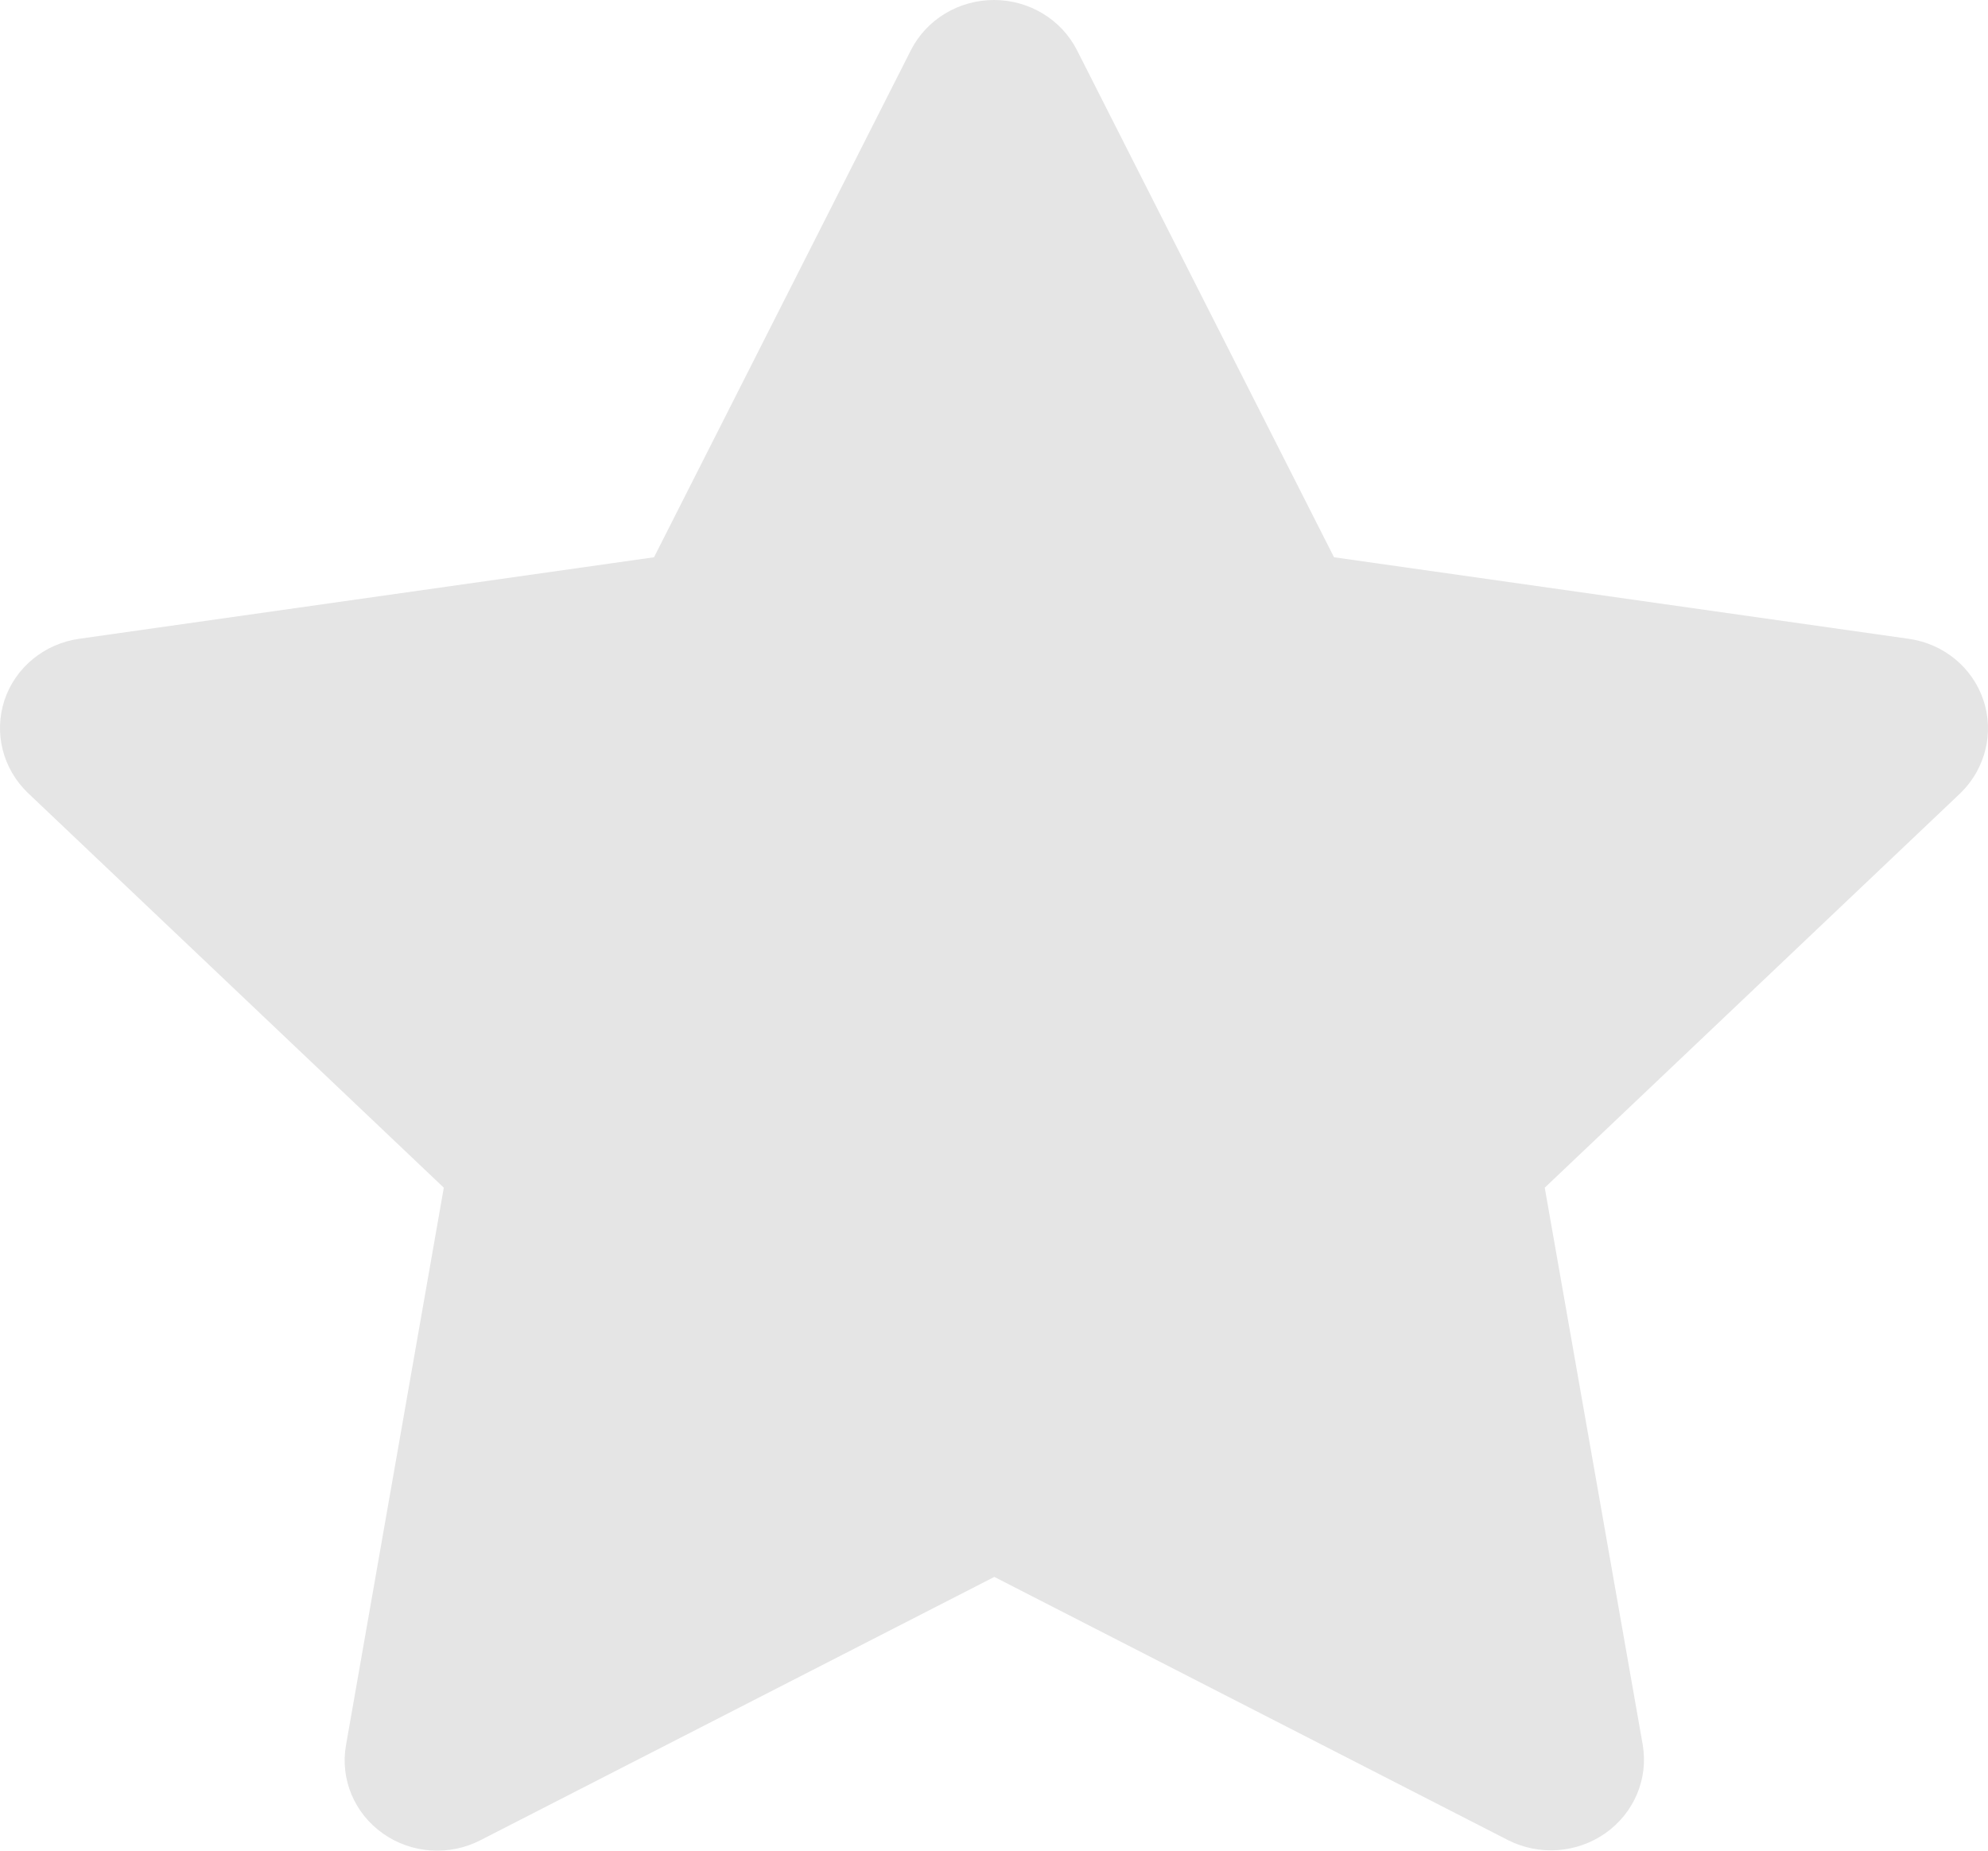 <?xml version="1.0" encoding="UTF-8"?>
<svg width="58px" height="54px" viewBox="0 0 58 54" version="1.1" xmlns="http://www.w3.org/2000/svg" xmlns:xlink="http://www.w3.org/1999/xlink">
    <!-- Generator: Sketch 48.1 (47250) - http://www.bohemiancoding.com/sketch -->
    <title>star_big_gray</title>
    <desc>Created with Sketch.</desc>
    <defs></defs>
    <g id="Page-1" stroke="none" stroke-width="1" fill="none" fill-rule="evenodd">
        <path d="M57.867,20.432 C57.55,19.475 56.7,18.778 55.678,18.638 L38.92,16.26 L31.42,1.462 C30.963,0.566 30.025,0 28.999,0 C27.972,0 27.034,0.566 26.577,1.462 L19.081,16.26 L2.316,18.638 C1.295,18.78 0.447,19.476 0.13,20.432 C-0.184,21.386 0.08,22.431 0.812,23.135 L12.948,34.655 L10.095,50.919 C9.919,51.907 10.336,52.908 11.169,53.497 C12.002,54.087 13.107,54.164 14.017,53.695 L29.01,46.012 L44.002,53.695 C44.914,54.154 46.013,54.073 46.843,53.486 C47.673,52.899 48.093,51.905 47.928,50.919 L45.068,34.655 L57.204,23.135 C57.926,22.426 58.182,21.383 57.867,20.432 Z" id="star_big_gray" fill="#E5E5E5" fill-rule="nonzero"></path>
    </g>
</svg>